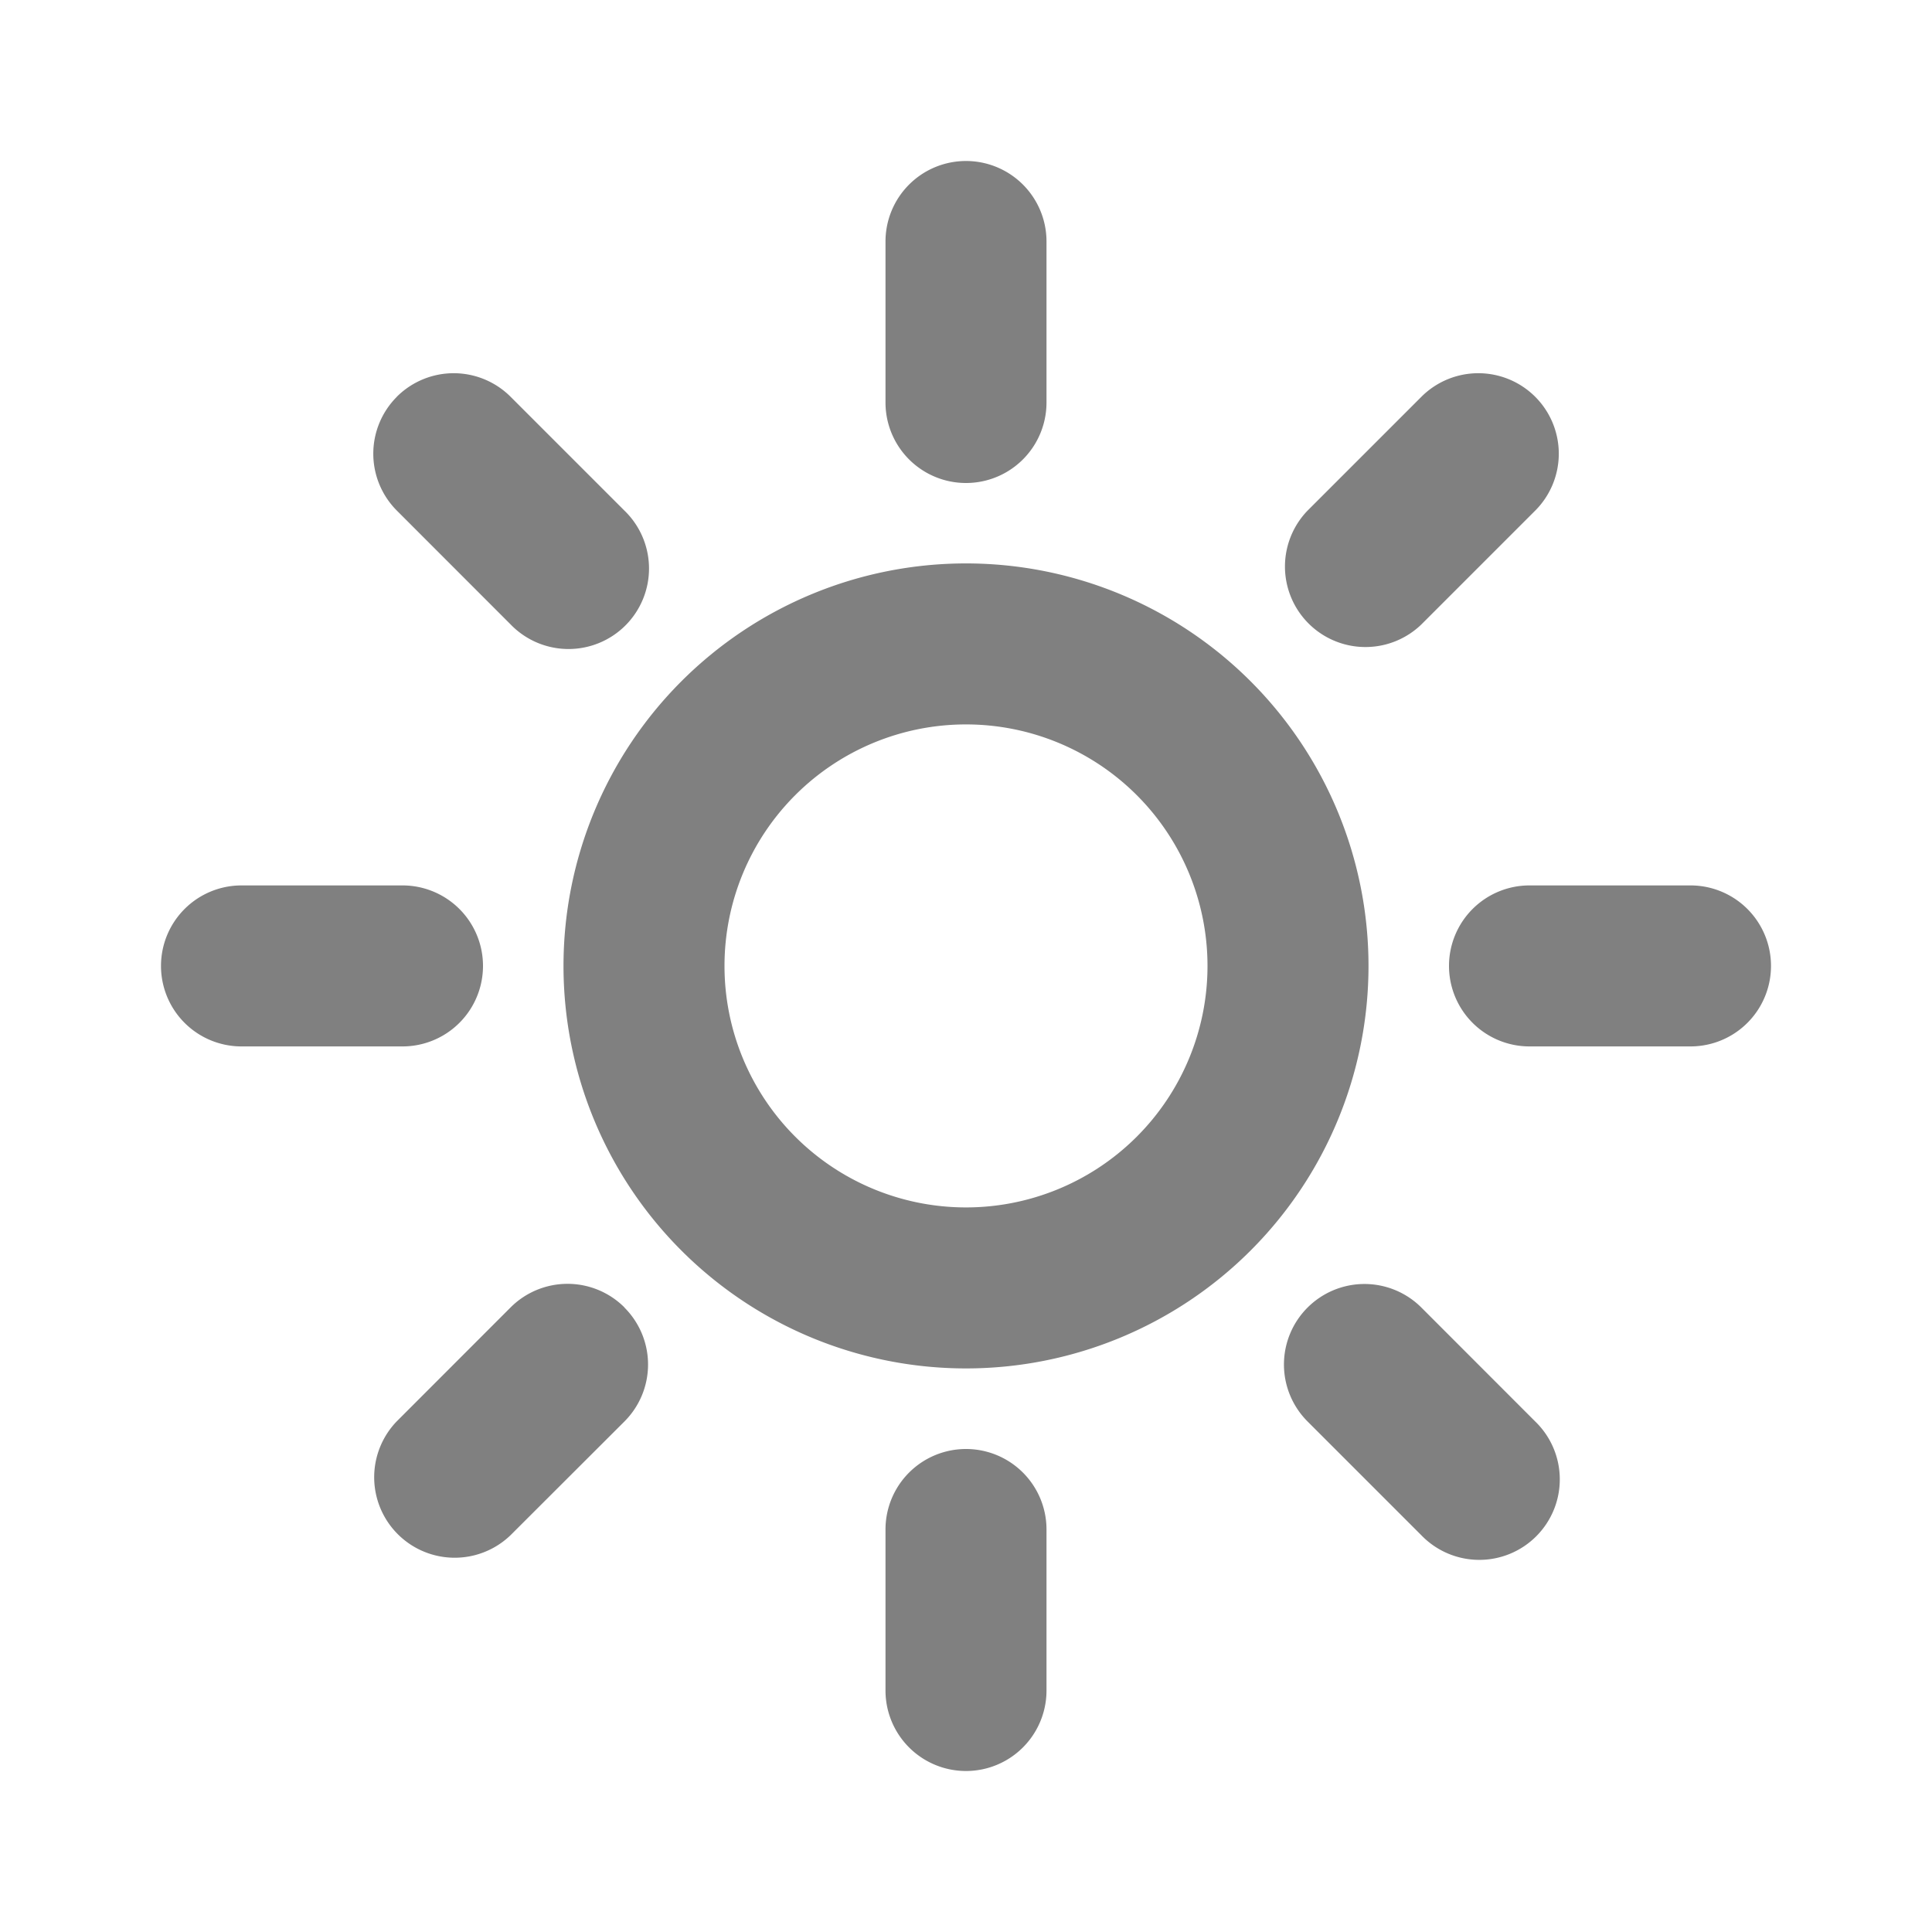 <svg width="24" height="24" fill="none" xmlns="http://www.w3.org/2000/svg"><path fill-rule="evenodd" clip-rule="evenodd" d="M12 2a1 1 0 011 1v2a1 1 0 11-2 0V3a1 1 0 011-1zm7.071 2.929a1 1 0 010 1.414l-1.414 1.414a1 1 0 01-1.414-1.414l1.414-1.414a1 1 0 011.414 0zm-14.142 0a1 1 0 011.414 0l1.414 1.414a1 1 0 11-1.414 1.414L4.93 6.343a1 1 0 010-1.414zM12 8.999a3 3 0 100 6 3 3 0 000-6zm-5 3a5 5 0 1110 0 5 5 0 01-10 0zm-5 0a1 1 0 011-1h2a1 1 0 110 2H3a1 1 0 01-1-1zm16 0a1 1 0 011-1h2a1 1 0 110 2h-2a1 1 0 01-1-1zM7.757 16.243a1 1 0 010 1.415L6.343 19.07a1 1 0 01-1.414-1.414l1.414-1.415a1 1 0 011.414 0zm8.486 0a1 1 0 011.414 0l1.414 1.415a1 1 0 11-1.414 1.414l-1.414-1.414a1 1 0 010-1.415zM12 18a1 1 0 011 1v2a1 1 0 11-2 0v-2a1 1 0 011-1z" fill="gray"/></svg>